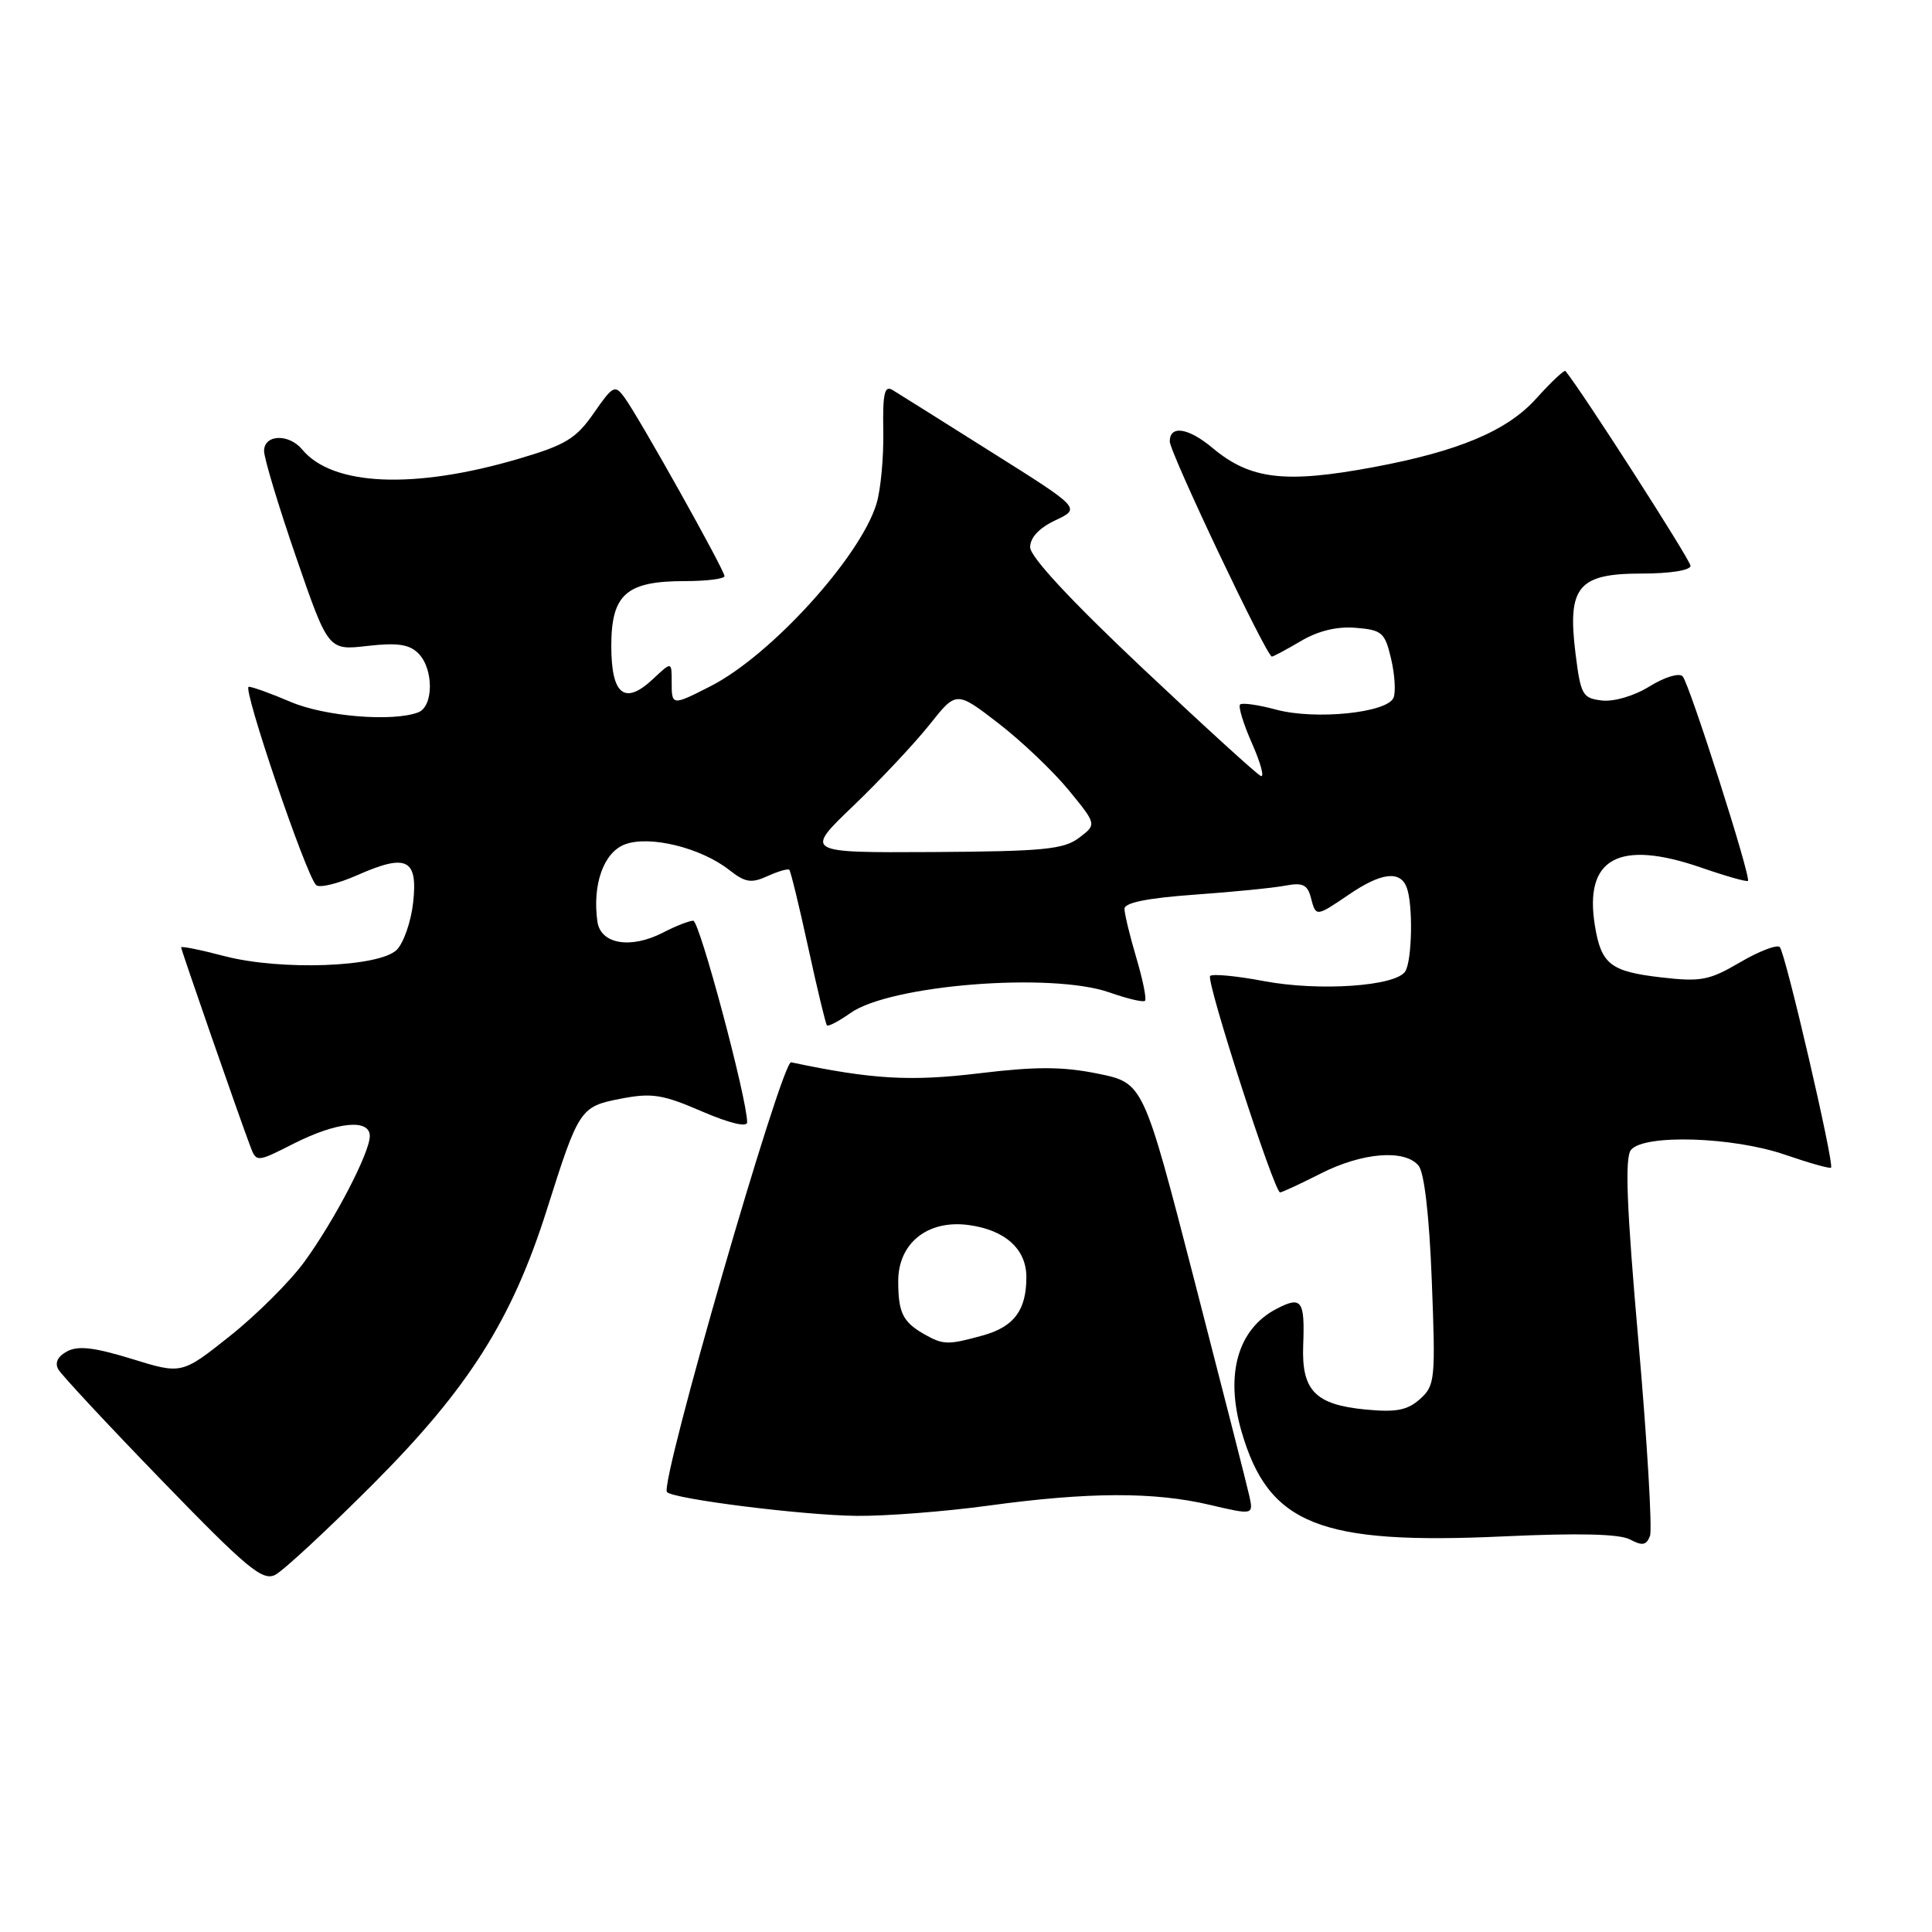 <?xml version="1.0" encoding="UTF-8" standalone="no"?>
<!DOCTYPE svg PUBLIC "-//W3C//DTD SVG 1.1//EN" "http://www.w3.org/Graphics/SVG/1.1/DTD/svg11.dtd" >
<svg xmlns="http://www.w3.org/2000/svg" xmlns:xlink="http://www.w3.org/1999/xlink" version="1.1" viewBox="0 0 256 256">
 <g >
 <path fill="currentColor"
d=" M 49.47 196.61 C 62.10 183.94 67.84 174.88 72.46 160.29 C 76.70 146.89 76.87 146.63 82.27 145.58 C 86.36 144.79 87.79 145.01 92.99 147.26 C 96.66 148.84 99.00 149.40 99.00 148.71 C 99.00 145.59 92.69 122.00 91.86 122.00 C 91.33 122.00 89.54 122.70 87.88 123.56 C 83.59 125.78 79.59 125.12 79.16 122.12 C 78.47 117.22 79.98 112.96 82.79 111.89 C 86.05 110.65 92.86 112.32 96.62 115.27 C 98.74 116.94 99.54 117.07 101.70 116.09 C 103.11 115.45 104.41 115.07 104.59 115.26 C 104.77 115.44 105.90 120.07 107.09 125.54 C 108.28 131.02 109.40 135.66 109.57 135.86 C 109.74 136.06 111.15 135.32 112.69 134.23 C 117.98 130.49 139.34 128.80 147.03 131.51 C 149.39 132.34 151.50 132.84 151.72 132.61 C 151.95 132.38 151.43 129.82 150.57 126.92 C 149.71 124.01 149.00 121.09 149.00 120.42 C 149.00 119.61 152.03 119.00 158.25 118.55 C 163.34 118.19 168.77 117.65 170.32 117.35 C 172.59 116.92 173.24 117.22 173.69 118.91 C 174.37 121.52 174.34 121.52 178.79 118.50 C 183.02 115.62 185.53 115.32 186.39 117.58 C 187.25 119.82 187.12 127.26 186.20 128.72 C 184.95 130.68 174.82 131.38 167.53 130.01 C 163.89 129.32 160.66 129.01 160.35 129.32 C 159.76 129.90 168.84 158.00 169.62 158.00 C 169.86 158.00 172.29 156.88 175.00 155.50 C 180.52 152.70 186.14 152.25 187.97 154.46 C 188.73 155.38 189.39 161.12 189.72 169.71 C 190.23 182.81 190.15 183.59 188.16 185.38 C 186.49 186.87 185.00 187.16 180.95 186.77 C 174.27 186.13 172.45 184.25 172.68 178.26 C 172.91 172.29 172.48 171.70 169.16 173.42 C 164.02 176.08 162.30 182.09 164.51 189.69 C 168.09 202.01 174.83 204.71 199.22 203.58 C 209.20 203.12 214.61 203.25 215.99 203.99 C 217.61 204.86 218.15 204.76 218.63 203.53 C 218.95 202.68 218.27 191.12 217.11 177.84 C 215.53 159.86 215.28 153.36 216.12 152.36 C 217.86 150.26 229.61 150.63 236.51 153.00 C 239.71 154.10 242.46 154.88 242.62 154.72 C 243.08 154.26 236.57 126.23 235.83 125.49 C 235.46 125.13 233.09 126.03 230.57 127.51 C 226.46 129.92 225.38 130.12 220.04 129.50 C 213.40 128.73 212.16 127.76 211.33 122.64 C 209.88 113.71 214.50 111.20 225.41 114.96 C 228.67 116.09 231.46 116.88 231.61 116.72 C 232.06 116.28 223.86 90.60 222.96 89.62 C 222.50 89.13 220.58 89.71 218.59 90.94 C 216.55 92.21 213.87 93.00 212.27 92.82 C 209.69 92.52 209.45 92.10 208.76 86.56 C 207.67 77.74 209.11 76.00 217.52 76.00 C 221.30 76.00 224.00 75.57 224.00 74.97 C 224.00 74.22 209.63 51.84 207.43 49.16 C 207.28 48.97 205.52 50.63 203.52 52.85 C 199.68 57.10 193.25 59.80 182.00 61.90 C 170.26 64.09 165.67 63.54 160.67 59.36 C 157.46 56.67 155.00 56.30 155.00 58.49 C 155.00 59.96 167.83 87.00 168.53 87.00 C 168.73 87.00 170.46 86.07 172.38 84.94 C 174.68 83.58 177.18 82.98 179.66 83.19 C 183.12 83.47 183.51 83.82 184.32 87.26 C 184.81 89.33 184.96 91.66 184.66 92.43 C 183.89 94.45 174.32 95.43 169.09 94.03 C 166.73 93.39 164.58 93.09 164.32 93.35 C 164.05 93.62 164.76 95.93 165.89 98.49 C 167.03 101.06 167.56 103.00 167.08 102.83 C 166.59 102.65 159.52 96.20 151.35 88.50 C 141.88 79.57 136.50 73.78 136.50 72.51 C 136.50 71.23 137.70 69.95 139.85 68.94 C 143.21 67.35 143.21 67.35 131.41 59.93 C 124.93 55.84 119.01 52.13 118.27 51.68 C 117.20 51.02 116.95 52.13 117.04 57.18 C 117.10 60.66 116.69 64.98 116.13 66.78 C 113.95 73.86 102.13 86.85 94.18 90.91 C 89.02 93.54 89.00 93.54 89.00 90.33 C 89.00 87.65 89.00 87.65 86.55 89.95 C 82.78 93.50 81.00 92.10 81.00 85.59 C 81.00 78.75 82.99 77.00 90.72 77.00 C 93.63 77.00 96.00 76.70 96.00 76.34 C 96.00 75.54 84.65 55.25 82.74 52.66 C 81.48 50.94 81.22 51.08 78.68 54.74 C 76.34 58.11 74.96 58.96 68.73 60.79 C 54.89 64.87 44.07 64.41 40.05 59.57 C 38.28 57.43 35.00 57.55 34.99 59.75 C 34.99 60.71 36.90 67.05 39.24 73.84 C 43.50 86.19 43.50 86.19 48.68 85.59 C 52.64 85.14 54.23 85.37 55.43 86.57 C 57.48 88.62 57.47 93.60 55.42 94.39 C 52.05 95.68 43.03 94.94 38.50 93.00 C 35.93 91.90 33.44 91.00 32.96 91.00 C 32.06 91.00 40.51 115.88 41.88 117.27 C 42.30 117.70 44.78 117.10 47.40 115.94 C 53.90 113.07 55.39 113.81 54.74 119.62 C 54.46 122.14 53.48 124.94 52.58 125.85 C 50.27 128.16 37.23 128.64 29.74 126.69 C 26.58 125.86 24.00 125.34 24.00 125.53 C 24.00 125.86 31.46 147.34 33.12 151.77 C 33.97 154.05 33.97 154.05 38.95 151.52 C 44.65 148.64 49.00 148.21 49.00 150.53 C 49.00 152.73 44.33 161.71 40.32 167.21 C 38.44 169.79 34.01 174.21 30.49 177.01 C 24.08 182.11 24.08 182.11 17.46 180.06 C 12.52 178.54 10.35 178.28 8.90 179.06 C 7.65 179.72 7.23 180.58 7.73 181.45 C 8.15 182.20 14.35 188.85 21.50 196.23 C 32.68 207.77 34.77 209.51 36.44 208.69 C 37.51 208.16 43.37 202.72 49.47 196.61 Z  M 131.00 199.50 C 144.24 197.69 152.91 197.66 160.30 199.40 C 166.11 200.76 166.11 200.76 165.52 198.13 C 165.20 196.68 161.91 183.80 158.22 169.50 C 151.50 143.50 151.50 143.50 145.50 142.27 C 140.82 141.32 137.35 141.30 129.73 142.22 C 120.61 143.32 115.52 143.02 104.83 140.76 C 103.59 140.49 87.35 196.69 88.38 197.71 C 89.31 198.64 106.36 200.78 113.50 200.86 C 117.35 200.90 125.22 200.29 131.00 199.50 Z  M 113.10 106.75 C 116.68 103.31 121.21 98.48 123.17 96.02 C 126.72 91.54 126.72 91.54 132.31 95.85 C 135.38 98.22 139.56 102.20 141.61 104.70 C 145.33 109.24 145.33 109.24 142.97 111.02 C 140.94 112.55 138.26 112.81 123.60 112.90 C 106.58 112.99 106.58 112.99 113.10 106.75 Z  M 122.50 176.81 C 119.64 175.18 119.03 173.97 119.02 169.82 C 118.99 164.74 122.90 161.60 128.33 162.32 C 133.18 162.97 136.00 165.50 136.00 169.22 C 136.00 173.62 134.37 175.80 130.24 176.95 C 125.62 178.23 125.00 178.22 122.50 176.81 Z "/>
</g>
</svg>